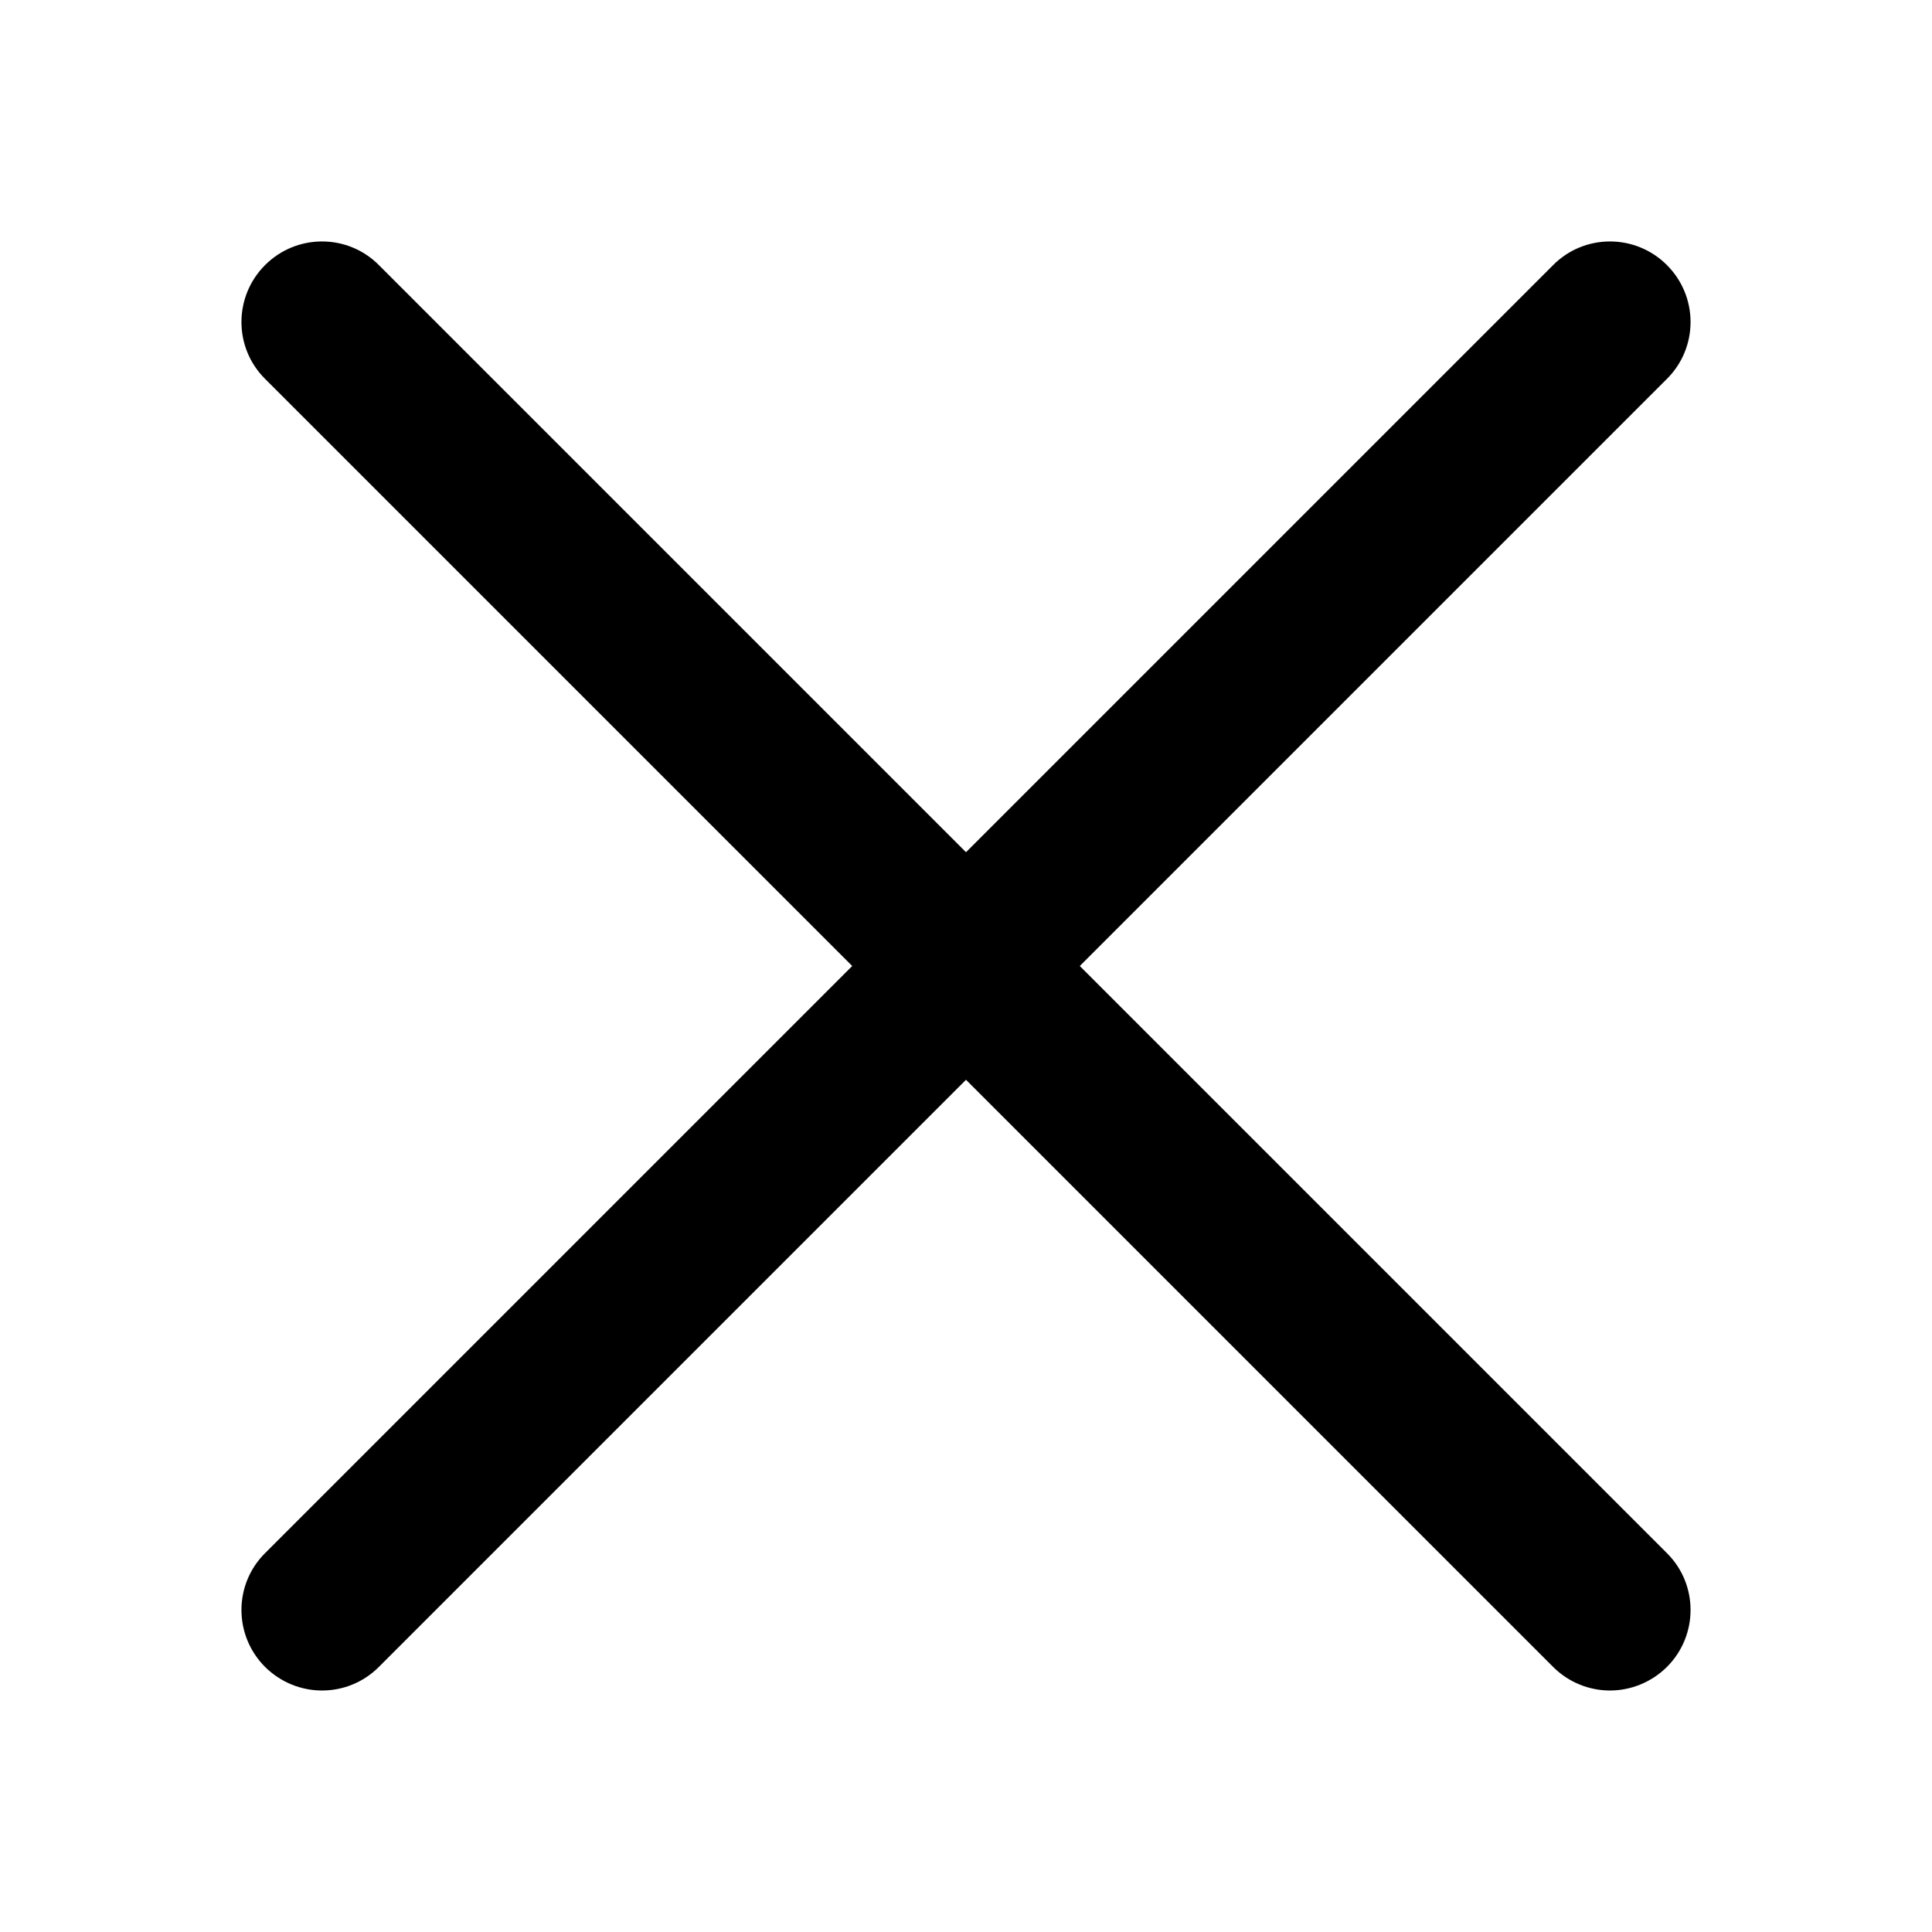 <svg height="1000" width="1000" xmlns="http://www.w3.org/2000/svg"><path d="M558.9 500l303.9-303.9c16.3-16.2 16.3-42.6 0-58.9s-42.7-16.3-58.9 0L500 441.1 196.1 137.2c-16.2-16.3-42.6-16.3-58.9 0s-16.3 42.7 0 58.9L441.1 500 137.2 803.9c-16.3 16.2-16.3 42.6 0 58.9 8.2 8.1 18.8 12.2 29.5 12.2s21.3-4.1 29.4-12.2L500 558.9l303.9 303.9c8.1 8.1 18.8 12.2 29.4 12.2s21.3-4.1 29.5-12.2c16.3-16.3 16.3-42.7 0-58.9L558.9 500z"/></svg>